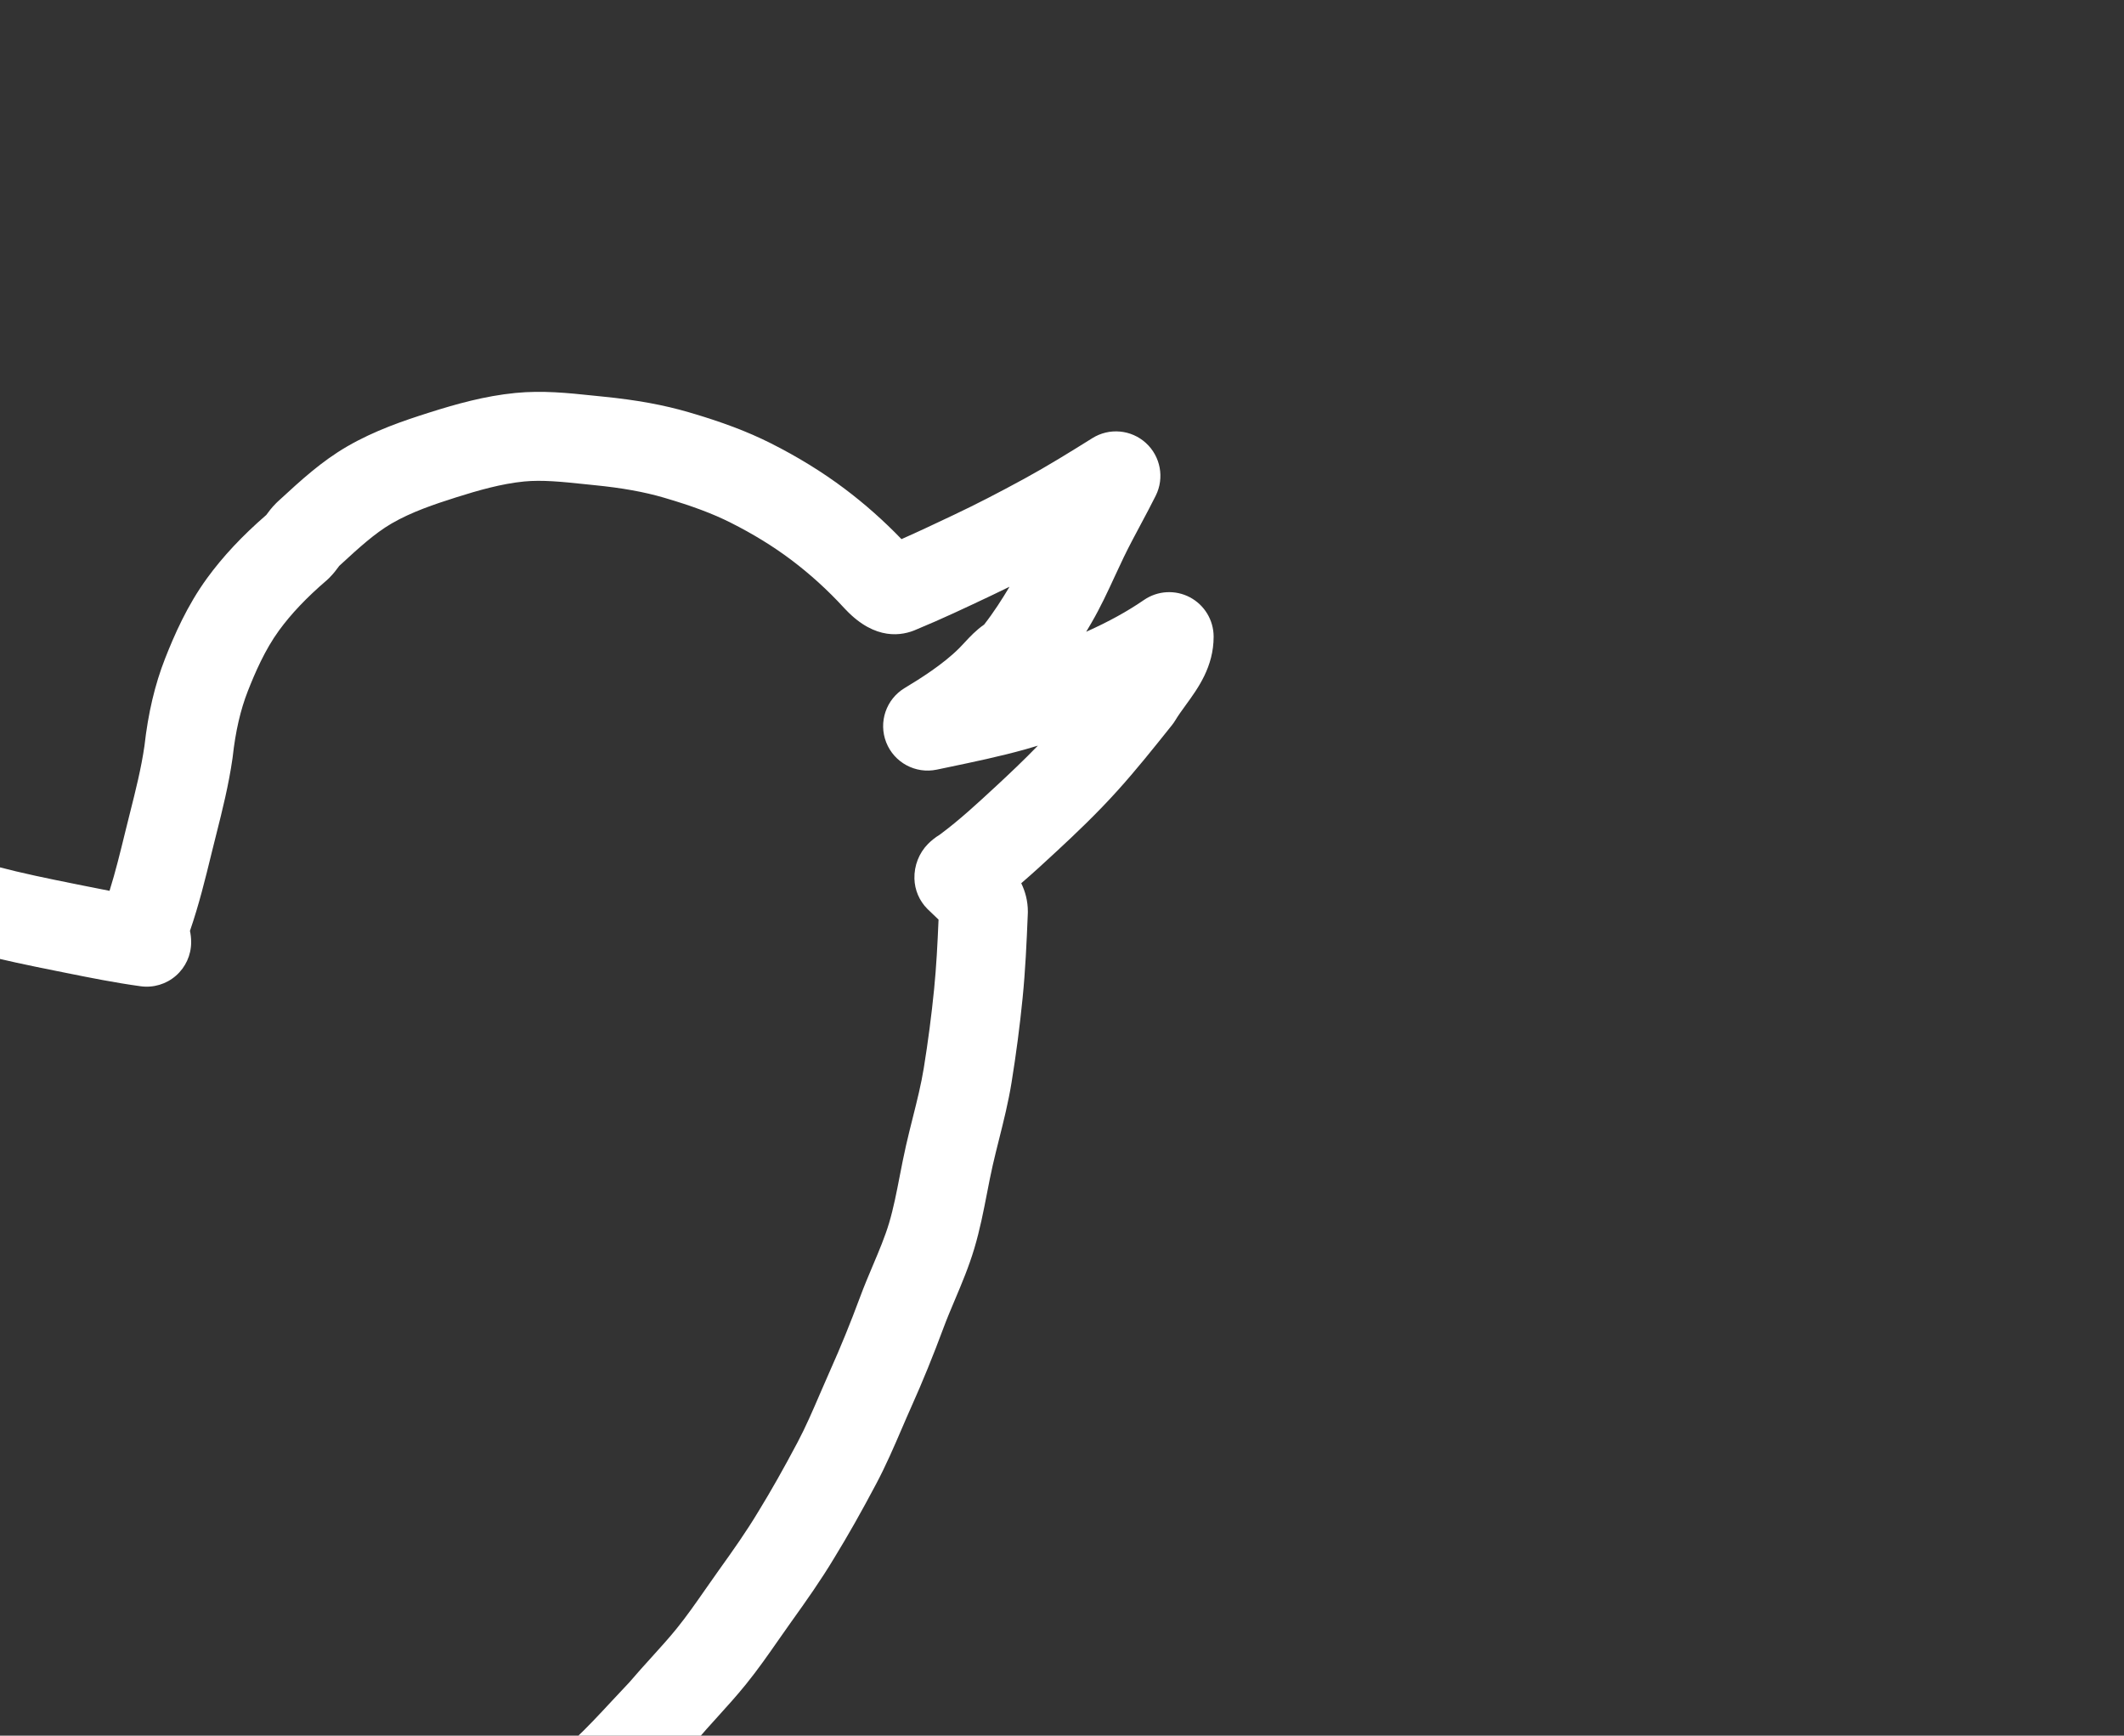 <svg width="477.721" height="390.316" xmlns="http://www.w3.org/2000/svg">

 <rect width="100%" height="100%" fill="#333333" stroke="none"/>

 <g>
  <title>background</title>
  <rect fill="none" id="canvas_background" height="402" width="582" y="-1" x="-1"/>
 </g>
 <g>
  <title>Layer 1</title>
  <path fill="#ffffff" id="svg_1" d="m267.615,134.313c-3.287,-1.729 -7.262,-1.494 -10.321,0.611c-3.736,2.569 -7.908,4.868 -12.993,7.15c0.409,-0.686 0.803,-1.358 1.184,-2.014c2.05,-3.525 3.695,-7.089 5.286,-10.536c0.651,-1.41 1.303,-2.822 1.98,-4.222c1.171,-2.417 2.442,-4.797 3.789,-7.318c1.125,-2.105 2.288,-4.282 3.398,-6.503c2.003,-4.007 1.098,-8.857 -2.217,-11.871c-3.314,-3.014 -8.229,-3.456 -12.027,-1.081c-5.117,3.198 -10.134,6.3 -15.254,9.095c-5.952,3.248 -10.982,5.829 -15.832,8.124l-0.626,0.296c-3.833,1.815 -7.514,3.558 -11.225,5.195c-3.954,-4.11 -8.247,-7.916 -12.792,-11.335c-5.002,-3.764 -10.62,-7.22 -16.699,-10.271c-5.145,-2.582 -10.793,-4.715 -18.315,-6.917c-5.672,-1.66 -11.793,-2.779 -19.262,-3.521c-0.803,-0.08 -1.605,-0.164 -2.409,-0.248c-5.527,-0.579 -11.241,-1.176 -17.329,-0.583c-6.951,0.679 -13.435,2.522 -19.408,4.413c-5.681,1.8 -12.264,4.022 -18.487,7.633c-5.732,3.325 -10.442,7.659 -14.997,11.851l-0.633,0.582c-0.104,0.095 -0.204,0.192 -0.304,0.291c-1.055,1.055 -1.736,1.992 -2.143,2.552c-0.026,0.036 -0.053,0.072 -0.079,0.109c-5.425,4.705 -9.791,9.368 -13.334,14.237c-4.508,6.193 -7.412,12.908 -9.441,18.071c-2.288,5.83 -3.807,12.268 -4.641,19.678c-0.726,5.008 -1.957,9.891 -3.258,15.057c-0.338,1.343 -0.676,2.682 -1.003,4.022l-0.068,0.279c-1.116,4.56 -2.187,8.94 -3.519,13.188c-1.931,-0.371 -3.885,-0.764 -5.879,-1.165l-1.948,-0.391c-5.965,-1.194 -11.787,-2.389 -17.437,-3.878l-1.918,-0.504c-5.325,-1.398 -10.354,-2.719 -15.3,-4.342c-5.624,-1.844 -11.289,-3.888 -16.837,-6.075l-1.795,-0.706c-5.15,-2.024 -10.014,-3.935 -14.762,-6.131c-3.838,-1.774 -7.592,-3.817 -11.567,-5.979c-1.435,-0.78 -2.868,-1.561 -4.308,-2.329c-4.551,-2.429 -8.949,-5.113 -13.605,-7.956l-4.507,-2.741c-4.375,-2.65 -8.508,-5.154 -12.485,-7.897c-5.642,-3.891 -10.245,-7.238 -14.486,-10.533c-4.598,-3.573 -9.247,-7.408 -13.819,-11.398c-4.465,-3.896 -8.817,-8.158 -13.026,-12.28c-1.026,-1.005 -2.053,-1.999 -3.076,-2.99c-3.339,-3.232 -6.492,-6.286 -9.47,-9.562c-2.128,-2.341 -5.237,-3.537 -8.385,-3.225c-3.148,0.312 -5.962,2.094 -7.59,4.807c-3.425,5.709 -6.085,11.291 -8.236,15.997c-2.295,5.021 -4.867,11.042 -6.543,17.625c-1.583,6.211 -2.385,12.712 -2.385,19.322c0,6.261 0.132,12.94 1.715,19.724c1.567,6.717 4.29,12.601 6.922,18.291l0.806,1.751c2.315,5.043 4.71,10.259 8.155,15.269c0.653,0.95 1.33,1.884 2.021,2.801c-1.032,-0.383 -2.074,-0.776 -3.128,-1.174c-0.989,-0.373 -1.978,-0.746 -2.97,-1.115c-1.777,-1.119 -4.011,-1.797 -6.686,-1.797c-4.864,0 -9.023,3.5 -9.854,8.293c-0.405,2.338 0.04,4.653 1.133,6.6c-0.458,5.478 -0.339,11.126 0.358,16.855c0.985,8.092 2.684,15.065 5.193,21.317c2.838,7.069 7.04,13.125 11.101,18.722c4.45,6.132 9.164,11.296 14.404,15.778c1.068,0.979 2.258,1.723 3.567,2.228c0.806,1.294 2.01,2.779 3.836,3.998c-1.889,0.506 -3.629,1.565 -4.967,3.107c-2.65,3.056 -3.198,7.406 -1.39,11.023c1.434,2.869 2.6,5.383 3.834,8.044c1.241,2.676 2.524,5.443 4.09,8.574c0.054,0.107 0.109,0.213 0.166,0.318c3.07,5.626 6.448,11.584 10.998,17.15c3.249,3.976 6.828,7.47 10.29,10.849c1.09,1.064 2.187,2.135 3.278,3.226c0.334,0.335 0.692,0.645 1.071,0.929c1.704,1.278 3.25,2.628 4.888,4.057c1.84,1.605 3.742,3.266 6.038,4.987c0.148,0.111 0.299,0.218 0.454,0.321c5.187,3.457 12.161,7.794 20.127,10.671c0.356,0.128 0.714,0.255 1.075,0.379c-3.7,2.437 -7.466,4.484 -10.516,6.081c-5.554,2.908 -10.199,5.03 -14.617,6.678c-4.783,1.785 -9.715,3.198 -15.647,4.771c-5.669,1.501 -10.967,2.709 -16.199,3.69c-1.896,0.356 -3.788,0.741 -5.679,1.127c-3.779,0.771 -7.349,1.499 -10.891,1.976c-1.579,0.213 -3.157,0.434 -4.732,0.653c-4.218,0.59 -8.201,1.146 -12.192,1.553c-3.213,0.327 -6.46,0.563 -9.6,0.791c-2.454,0.178 -4.899,0.356 -7.366,0.575c-4.31,0.384 -7.885,3.496 -8.858,7.712c-0.973,4.217 0.876,8.581 4.583,10.814c5.589,3.367 10.669,6.391 16.245,9.284c1.048,0.544 2.094,1.092 3.141,1.641c4.427,2.32 9.004,4.719 13.799,6.836c3.902,1.724 7.791,2.982 11.551,4.199c2.204,0.713 4.287,1.387 6.298,2.129c1.078,0.397 2.153,0.799 3.229,1.2c4.698,1.753 9.556,3.565 14.603,5.078c7.212,2.161 12.843,3.688 18.258,4.947c4.667,1.087 9.293,1.811 13.768,2.51c1.621,0.253 3.241,0.507 4.858,0.777l1.859,0.312c5.453,0.918 11.092,1.866 16.851,2.455c6.382,0.653 12.576,0.921 18.889,1.157c4.345,0.162 8.902,0.313 13.571,0.313c1.773,0 3.563,-0.022 5.362,-0.073c6.551,-0.188 12.957,-0.742 18.904,-1.313c5.633,-0.542 11.602,-1.351 18.784,-2.545l1.892,-0.313c5.456,-0.901 11.099,-1.834 16.761,-3.189c1.286,-0.308 2.576,-0.608 3.866,-0.908c4.742,-1.104 9.645,-2.246 14.56,-3.805c4.867,-1.542 9.505,-3.432 13.99,-5.258c1.26,-0.514 2.521,-1.027 3.788,-1.533c1.711,-0.684 3.439,-1.335 5.172,-1.987c4.073,-1.534 8.284,-3.121 12.569,-5.213c0.532,-0.267 1.153,-0.5 1.94,-0.796c1.046,-0.393 2.344,-0.88 3.784,-1.595c1.221,-0.589 2.442,-1.169 3.661,-1.746c4.558,-2.162 9.271,-4.397 13.823,-7.071c4.387,-2.574 8.375,-5.438 12.232,-8.206c1.329,-0.954 2.656,-1.907 3.992,-2.841l0.703,-0.492c4.979,-3.479 10.127,-7.076 15.054,-11.096c0.879,-0.717 1.762,-1.431 2.645,-2.146c4.055,-3.282 8.247,-6.677 12.268,-10.428c3.4,-3.17 6.522,-6.528 9.541,-9.776c1.303,-1.401 2.608,-2.806 3.936,-4.193c0.142,-0.147 0.277,-0.299 0.409,-0.454c1.51,-1.786 3.067,-3.504 4.716,-5.322c2.137,-2.357 4.346,-4.795 6.445,-7.393c2.655,-3.283 5.006,-6.656 7.279,-9.918c0.946,-1.357 1.894,-2.719 2.865,-4.073c3.395,-4.733 6.695,-9.406 9.717,-14.443c3.045,-4.964 6.037,-10.249 9.419,-16.633c2.217,-4.188 4.024,-8.391 5.773,-12.453c0.713,-1.655 1.423,-3.308 2.157,-4.944c2.501,-5.575 4.858,-11.361 7.208,-17.688c0.761,-2.047 1.628,-4.1 2.546,-6.272c1.551,-3.669 3.154,-7.463 4.382,-11.588c1.26,-4.231 2.069,-8.394 2.852,-12.419c0.424,-2.185 0.825,-4.249 1.286,-6.274c0.436,-1.912 0.913,-3.813 1.418,-5.826c1.031,-4.109 2.098,-8.358 2.817,-12.816c1.026,-6.341 1.861,-12.715 2.48,-18.943c0.621,-6.245 0.899,-12.317 1.173,-19.039c0.006,-0.136 0.009,-0.272 0.009,-0.408c0,-2.42 -0.594,-4.538 -1.486,-6.381c2.798,-2.402 5.451,-4.86 8.072,-7.289c4.154,-3.848 9.029,-8.478 13.678,-13.645c4.071,-4.523 7.765,-9.141 11.675,-14.03l0.463,-0.578c0.28,-0.35 0.536,-0.718 0.767,-1.102c0.657,-1.096 1.475,-2.219 2.339,-3.409c2.797,-3.845 6.276,-8.629 6.276,-15.406c-0.005,-3.712 -2.063,-7.12 -5.35,-8.849zm-43.502,42.403c-4.275,3.961 -8.319,7.708 -12.758,10.994c-1.07,0.65 -1.938,1.377 -2.621,2.061c-2.023,2.036 -3.142,4.886 -3.066,7.821c0.066,2.563 1.113,5.002 2.926,6.815c0.414,0.414 0.88,0.853 1.37,1.312c0.319,0.299 0.754,0.706 1.13,1.08c-0.234,5.537 -0.498,10.627 -1.001,15.673c-0.579,5.824 -1.359,11.789 -2.321,17.73c-0.584,3.614 -1.501,7.27 -2.473,11.141c-0.509,2.029 -1.035,4.127 -1.52,6.253c-0.532,2.337 -0.983,4.657 -1.419,6.9c-0.723,3.718 -1.405,7.231 -2.388,10.528c-0.912,3.064 -2.234,6.195 -3.635,9.509c-0.963,2.277 -1.958,4.632 -2.872,7.094c-2.195,5.912 -4.39,11.299 -6.708,16.467c-0.775,1.729 -1.527,3.475 -2.28,5.224c-1.665,3.87 -3.238,7.525 -5.078,11.001c-3.179,6.001 -5.972,10.938 -8.843,15.617c-2.688,4.48 -5.607,8.612 -8.87,13.162c-1.022,1.427 -2.023,2.862 -3.021,4.294c-2.167,3.11 -4.215,6.048 -6.423,8.778c-1.745,2.159 -3.672,4.285 -5.711,6.535c-1.624,1.792 -3.302,3.642 -4.967,5.601c-1.322,1.386 -2.625,2.786 -3.924,4.184c-2.908,3.129 -5.654,6.083 -8.533,8.768c-3.509,3.273 -7.25,6.303 -11.211,9.509c-0.901,0.729 -1.803,1.459 -2.701,2.192c-4.353,3.55 -8.975,6.78 -13.869,10.2l-0.707,0.494c-1.403,0.981 -2.799,1.982 -4.195,2.985c-3.651,2.62 -7.099,5.096 -10.695,7.207c-3.794,2.228 -7.909,4.18 -12.267,6.246c-1.279,0.606 -2.563,1.215 -3.843,1.833c-0.042,0.021 -0.084,0.041 -0.125,0.062c-0.533,0.267 -1.154,0.5 -1.941,0.795c-1.063,0.399 -2.385,0.896 -3.766,1.587c-3.355,1.638 -6.954,2.994 -10.764,4.43c-1.855,0.699 -3.708,1.397 -5.539,2.129c-1.308,0.522 -2.61,1.053 -3.912,1.584c-4.312,1.756 -8.384,3.414 -12.49,4.716c-4.169,1.321 -8.484,2.326 -13.052,3.39c-1.331,0.311 -2.662,0.62 -3.987,0.938c-4.968,1.189 -10.018,2.023 -15.364,2.907l-1.911,0.316c-6.719,1.116 -12.254,1.868 -17.419,2.365c-5.598,0.538 -11.6,1.06 -17.559,1.229c-5.931,0.173 -11.955,-0.022 -17.616,-0.234c-5.971,-0.224 -11.81,-0.474 -17.601,-1.067c-5.117,-0.522 -10.194,-1.377 -15.57,-2.281l-1.877,-0.315c-1.688,-0.282 -3.377,-0.547 -5.067,-0.811c-4.306,-0.674 -8.373,-1.31 -12.323,-2.229c-4.995,-1.163 -10.253,-2.59 -17.051,-4.627c-4.415,-1.323 -8.756,-2.942 -13.352,-4.658c-1.098,-0.409 -2.197,-0.819 -3.3,-1.227c-2.391,-0.882 -4.765,-1.649 -7.061,-2.393c-3.429,-1.11 -6.668,-2.158 -9.629,-3.467c-1.011,-0.446 -2.016,-0.909 -3.02,-1.388c0.862,-0.119 1.725,-0.238 2.588,-0.354c4.211,-0.566 8.282,-1.396 12.219,-2.2c1.791,-0.365 3.581,-0.73 5.374,-1.067c5.716,-1.072 11.483,-2.386 17.632,-4.015c5.627,-1.492 11.643,-3.174 17.514,-5.365c5.22,-1.946 10.591,-4.393 16.904,-7.697c4.507,-2.359 10.408,-5.602 16.081,-9.764c4.797,-3.52 9.881,-7.44 14.552,-12.251c2.62,-2.699 3.503,-6.64 2.288,-10.198c-1.216,-3.56 -4.326,-6.136 -8.049,-6.667c-7.471,-1.067 -12.997,-2.335 -17.915,-4.11c-4.578,-1.653 -9.394,-4.23 -15.586,-8.342c-1.62,-1.23 -3.105,-2.526 -4.674,-3.896c-1.682,-1.468 -3.417,-2.981 -5.456,-4.546c-0.987,-0.98 -1.977,-1.946 -2.961,-2.907c-3.207,-3.131 -6.236,-6.087 -8.773,-9.192c-3.1,-3.793 -5.705,-8.228 -8.095,-12.558c5.477,0.303 10.628,0.079 15.348,-0.664c6.084,-0.958 12.205,-2.961 18.191,-5.954c3.798,-1.899 5.982,-5.99 5.448,-10.203s-3.672,-7.629 -7.824,-8.52c-2.046,-0.438 -4.107,-0.838 -6.17,-1.236c-4.915,-0.951 -9.557,-1.85 -13.81,-3.274c-5.342,-1.788 -10.516,-4.568 -15.804,-8.493c-1,-0.841 -2.288,-1.637 -3.902,-2.119c-0.808,-1.161 -1.939,-2.413 -3.54,-3.459c-1.213,-0.91 -2.565,-1.55 -4.054,-1.915c-3.414,-3.128 -6.578,-6.719 -9.624,-10.917c-3.464,-4.774 -6.739,-9.471 -8.728,-14.426c-1.853,-4.616 -3.128,-9.943 -3.9,-16.284c-0.188,-1.549 -0.322,-3.086 -0.4,-4.609c2.398,0.818 4.85,1.585 7.369,2.247c7.214,1.895 14.418,2.851 21.386,3.775l1.532,0.204c4.382,0.584 8.629,-1.779 10.443,-5.812c1.813,-4.033 0.762,-8.778 -2.585,-11.668c-4.836,-4.177 -8.422,-7.6 -11.624,-11.098c-3.445,-3.763 -7.349,-8.028 -10.369,-12.418c-2.467,-3.588 -4.406,-7.811 -6.458,-12.281l-0.83,-1.802c-2.312,-4.997 -4.495,-9.717 -5.597,-14.439c-1.1,-4.714 -1.192,-10.083 -1.192,-15.179c0,-5.016 0.578,-9.721 1.766,-14.385c1.286,-5.049 3.427,-10.037 5.352,-14.25c0.356,-0.779 0.728,-1.585 1.115,-2.411c0.155,0.15 0.309,0.3 0.463,0.449c0.997,0.964 1.996,1.932 2.995,2.911c4.411,4.32 8.972,8.787 13.869,13.06c4.856,4.238 9.8,8.316 14.698,12.122c4.548,3.533 9.442,7.093 15.402,11.204c4.464,3.079 9.046,5.855 13.478,8.54l4.449,2.705c4.694,2.866 9.548,5.829 14.61,8.53c1.392,0.743 2.778,1.498 4.166,2.252c4.082,2.221 8.303,4.518 12.732,6.565c5.28,2.441 10.649,4.551 15.841,6.591l1.778,0.699c5.908,2.329 11.943,4.506 17.936,6.471c5.516,1.81 11.076,3.27 16.453,4.683l1.9,0.5c6.187,1.631 12.333,2.894 18.612,4.15l1.932,0.388c5.439,1.093 11.063,2.223 16.822,3.012c2.862,0.394 5.754,-0.472 7.931,-2.372c2.178,-1.899 3.427,-4.646 3.427,-7.536c0,-0.942 -0.11,-1.793 -0.271,-2.542c2.034,-5.907 3.465,-11.757 4.855,-17.444l0.067,-0.277c0.317,-1.294 0.644,-2.59 0.971,-3.889c1.383,-5.488 2.813,-11.162 3.685,-17.261c0.015,-0.104 0.028,-0.207 0.039,-0.311c0.634,-5.708 1.746,-10.53 3.397,-14.739c1.592,-4.049 3.825,-9.255 6.997,-13.613c2.731,-3.753 6.234,-7.442 10.71,-11.278c0.194,-0.167 0.382,-0.341 0.563,-0.521c1.055,-1.055 1.736,-1.992 2.143,-2.552c0.043,-0.058 0.084,-0.117 0.128,-0.176l0.319,-0.294c3.936,-3.621 7.653,-7.042 11.49,-9.268c4.471,-2.593 9.611,-4.32 14.49,-5.866c4.932,-1.561 10.2,-3.074 15.313,-3.574c4.075,-0.395 8.558,0.073 13.305,0.569c0.838,0.088 1.676,0.175 2.514,0.259c6.205,0.616 11.169,1.51 15.62,2.813c6.322,1.851 10.938,3.577 14.964,5.598c5.009,2.514 9.599,5.332 13.644,8.375c4.249,3.198 8.229,6.81 11.829,10.737c0.089,0.098 0.205,0.218 0.299,0.312l0.206,0.215c6.624,6.942 12.659,5.852 15.916,4.375c5.642,-2.332 11.085,-4.91 16.353,-7.404l0.623,-0.295c1.272,-0.602 2.567,-1.229 3.892,-1.882c-1.661,2.781 -3.562,5.76 -5.704,8.5c-1.865,1.304 -3.227,2.774 -4.381,4.021c-0.378,0.408 -0.774,0.839 -1.22,1.285c-3.588,3.588 -8.719,6.833 -12.266,8.961c-4.188,2.512 -5.948,7.682 -4.164,12.228c1.783,4.545 6.589,7.134 11.368,6.133l2.504,-0.524c5.752,-1.201 11.699,-2.444 17.396,-4.033c0.956,-0.267 1.906,-0.548 2.847,-0.839c-3.175,3.282 -6.415,6.339 -9.327,9.037z"/>
 </g>
</svg>